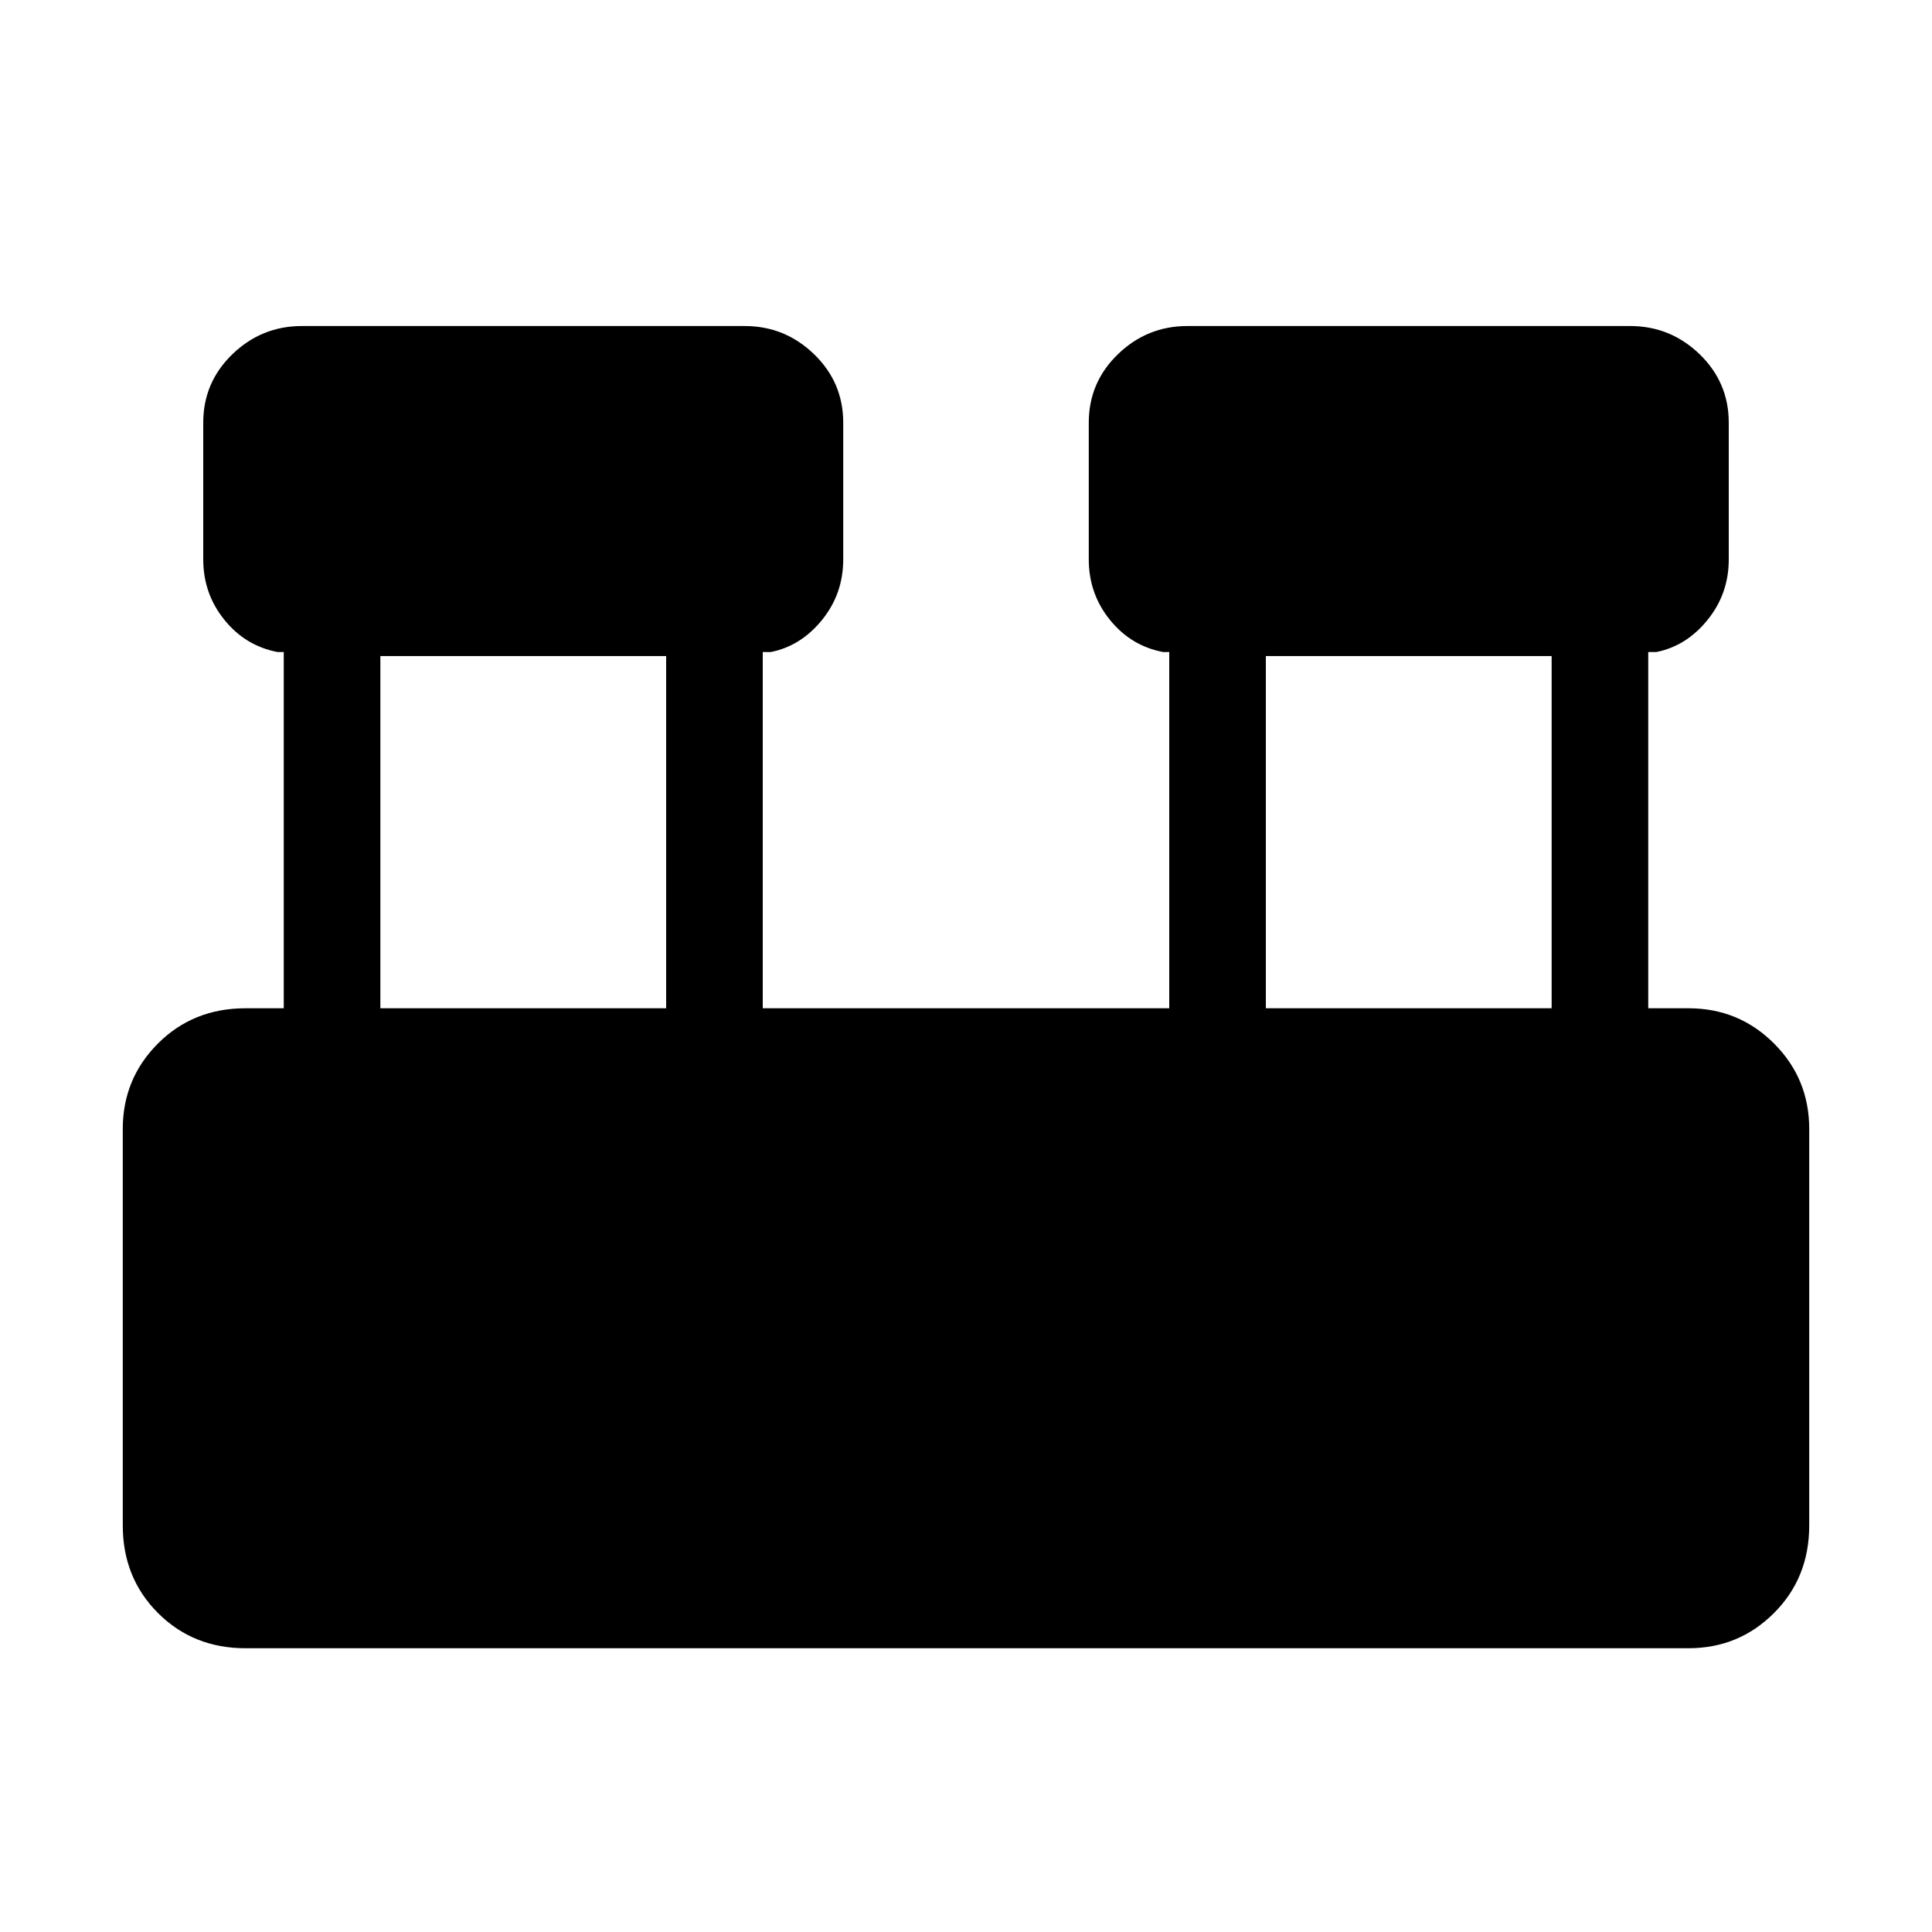 <svg xmlns="http://www.w3.org/2000/svg" height="40" width="40"><path d="M5.083 34.125q-1.083 0-1.812-.729-.729-.729-.729-1.813v-8.208q0-1.042.729-1.771.729-.729 1.812-.729h.792V13.5H5.75q-.667-.125-1.104-.667-.438-.541-.438-1.25V8.75q0-.833.604-1.417.605-.583 1.438-.583h9.167q.833 0 1.437.583.604.584.604 1.417v2.833q0 .709-.437 1.25-.438.542-1.063.667h-.166v7.375h8.416V13.5h-.125q-.666-.125-1.104-.667-.437-.541-.437-1.25V8.75q0-.833.604-1.417.604-.583 1.437-.583h9.167q.833 0 1.438.583.604.584.604 1.417v2.833q0 .709-.438 1.25-.437.542-1.062.667h-.167v7.375h.833q1.042 0 1.771.729.729.729.729 1.771v8.208q0 1.084-.729 1.813-.729.729-1.771.729Zm21.125-13.25h5.917v-7.292h-5.917Zm-18.333 0h5.917v-7.292H7.875Z"/></svg>